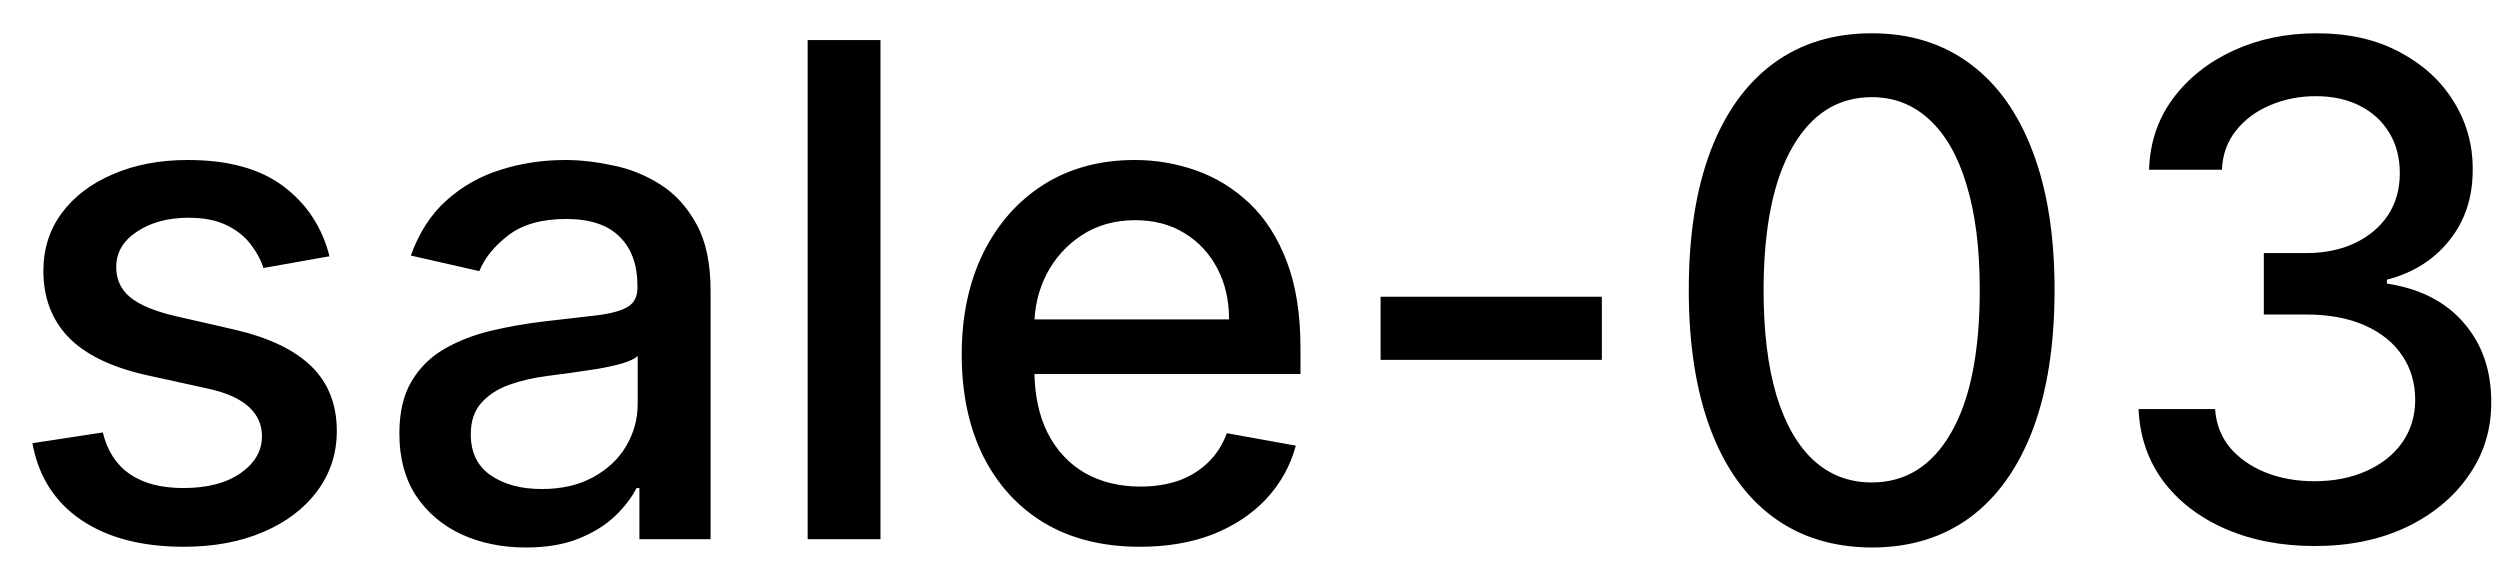 <svg width="51" height="12" viewBox="0 0 51 12" fill="none" xmlns="http://www.w3.org/2000/svg">
<path d="M6.722 5.228L5.374 5.467C5.318 5.294 5.228 5.13 5.106 4.974C4.987 4.819 4.824 4.691 4.619 4.592C4.413 4.492 4.156 4.442 3.848 4.442C3.427 4.442 3.076 4.537 2.794 4.726C2.512 4.911 2.371 5.152 2.371 5.447C2.371 5.702 2.466 5.907 2.655 6.063C2.844 6.219 3.149 6.347 3.57 6.446L4.783 6.724C5.485 6.887 6.009 7.137 6.354 7.475C6.698 7.813 6.871 8.252 6.871 8.793C6.871 9.25 6.738 9.658 6.473 10.016C6.211 10.37 5.845 10.649 5.374 10.851C4.907 11.053 4.365 11.154 3.749 11.154C2.893 11.154 2.196 10.972 1.656 10.607C1.115 10.239 0.784 9.717 0.661 9.041L2.098 8.822C2.188 9.197 2.371 9.48 2.65 9.673C2.928 9.862 3.291 9.956 3.739 9.956C4.226 9.956 4.615 9.855 4.907 9.653C5.199 9.447 5.344 9.197 5.344 8.902C5.344 8.663 5.255 8.463 5.076 8.3C4.9 8.138 4.63 8.015 4.266 7.933L2.973 7.649C2.26 7.487 1.733 7.228 1.392 6.874C1.054 6.519 0.885 6.07 0.885 5.526C0.885 5.076 1.011 4.681 1.263 4.343C1.515 4.005 1.863 3.741 2.307 3.553C2.751 3.36 3.26 3.264 3.833 3.264C4.658 3.264 5.308 3.443 5.782 3.801C6.256 4.156 6.569 4.631 6.722 5.228ZM10.727 11.169C10.243 11.169 9.806 11.079 9.415 10.901C9.024 10.718 8.714 10.455 8.485 10.11C8.26 9.765 8.147 9.343 8.147 8.842C8.147 8.411 8.23 8.057 8.396 7.778C8.561 7.5 8.785 7.28 9.067 7.117C9.349 6.955 9.664 6.832 10.011 6.749C10.36 6.666 10.714 6.603 11.075 6.56C11.533 6.507 11.904 6.464 12.189 6.431C12.474 6.395 12.681 6.337 12.81 6.257C12.94 6.178 13.004 6.048 13.004 5.869V5.835C13.004 5.4 12.882 5.064 12.636 4.825C12.395 4.587 12.033 4.467 11.553 4.467C11.052 4.467 10.658 4.578 10.37 4.8C10.085 5.019 9.887 5.263 9.778 5.531L8.381 5.213C8.547 4.749 8.789 4.375 9.107 4.089C9.428 3.801 9.798 3.592 10.215 3.463C10.633 3.33 11.072 3.264 11.533 3.264C11.838 3.264 12.161 3.301 12.502 3.374C12.847 3.443 13.168 3.572 13.467 3.761C13.768 3.95 14.015 4.22 14.208 4.572C14.4 4.92 14.496 5.372 14.496 5.929V11H13.044V9.956H12.985C12.888 10.148 12.744 10.337 12.552 10.523C12.36 10.708 12.113 10.863 11.811 10.985C11.51 11.108 11.148 11.169 10.727 11.169ZM11.051 9.976C11.462 9.976 11.813 9.895 12.105 9.732C12.4 9.57 12.623 9.358 12.776 9.096C12.931 8.831 13.009 8.547 13.009 8.246V7.261C12.956 7.314 12.854 7.364 12.701 7.411C12.552 7.454 12.381 7.492 12.189 7.525C11.997 7.555 11.81 7.583 11.627 7.609C11.445 7.633 11.293 7.652 11.17 7.669C10.882 7.705 10.618 7.767 10.379 7.853C10.144 7.939 9.955 8.063 9.813 8.226C9.673 8.385 9.604 8.597 9.604 8.862C9.604 9.23 9.74 9.509 10.011 9.697C10.283 9.883 10.63 9.976 11.051 9.976ZM17.962 0.818V11H16.476V0.818H17.962ZM23.253 11.154C22.501 11.154 21.853 10.993 21.309 10.672C20.769 10.347 20.352 9.891 20.057 9.305C19.765 8.715 19.619 8.024 19.619 7.232C19.619 6.449 19.765 5.76 20.057 5.163C20.352 4.567 20.763 4.101 21.29 3.766C21.82 3.432 22.44 3.264 23.149 3.264C23.58 3.264 23.997 3.335 24.402 3.478C24.806 3.62 25.169 3.844 25.491 4.149C25.812 4.454 26.066 4.85 26.251 5.337C26.437 5.821 26.53 6.41 26.53 7.102V7.629H20.459V6.516H25.073C25.073 6.125 24.993 5.778 24.834 5.477C24.675 5.172 24.451 4.931 24.163 4.756C23.878 4.58 23.543 4.492 23.159 4.492C22.741 4.492 22.377 4.595 22.065 4.8C21.757 5.003 21.518 5.268 21.349 5.596C21.183 5.921 21.101 6.274 21.101 6.655V7.525C21.101 8.035 21.19 8.469 21.369 8.827C21.551 9.185 21.805 9.459 22.13 9.648C22.455 9.833 22.834 9.926 23.268 9.926C23.55 9.926 23.807 9.886 24.039 9.807C24.271 9.724 24.471 9.601 24.64 9.439C24.809 9.277 24.939 9.076 25.028 8.837L26.435 9.091C26.323 9.505 26.12 9.868 25.829 10.18C25.54 10.488 25.177 10.728 24.74 10.901C24.306 11.07 23.81 11.154 23.253 11.154ZM32.678 6.053V7.341H28.164V6.053H32.678ZM38.184 11.169C37.399 11.166 36.728 10.959 36.171 10.548C35.614 10.137 35.188 9.538 34.893 8.753C34.598 7.967 34.451 7.021 34.451 5.914C34.451 4.81 34.598 3.867 34.893 3.085C35.191 2.303 35.619 1.706 36.176 1.295C36.736 0.884 37.405 0.679 38.184 0.679C38.963 0.679 39.631 0.886 40.188 1.3C40.745 1.711 41.171 2.308 41.466 3.09C41.764 3.869 41.913 4.81 41.913 5.914C41.913 7.024 41.766 7.972 41.471 8.758C41.175 9.54 40.75 10.138 40.193 10.553C39.636 10.963 38.967 11.169 38.184 11.169ZM38.184 9.842C38.874 9.842 39.412 9.505 39.8 8.832C40.191 8.16 40.387 7.187 40.387 5.914C40.387 5.069 40.297 4.355 40.118 3.771C39.943 3.185 39.689 2.741 39.358 2.439C39.029 2.134 38.638 1.982 38.184 1.982C37.498 1.982 36.96 2.32 36.569 2.996C36.177 3.672 35.98 4.645 35.977 5.914C35.977 6.763 36.065 7.48 36.24 8.067C36.419 8.65 36.673 9.093 37.001 9.394C37.329 9.692 37.724 9.842 38.184 9.842ZM47.221 11.139C46.539 11.139 45.929 11.021 45.392 10.786C44.858 10.551 44.436 10.224 44.124 9.807C43.816 9.386 43.65 8.899 43.627 8.345H45.188C45.208 8.647 45.309 8.909 45.491 9.131C45.677 9.349 45.919 9.518 46.217 9.638C46.515 9.757 46.847 9.817 47.212 9.817C47.612 9.817 47.967 9.747 48.275 9.608C48.587 9.469 48.831 9.275 49.006 9.026C49.182 8.774 49.27 8.484 49.27 8.156C49.27 7.815 49.182 7.515 49.006 7.256C48.834 6.995 48.58 6.789 48.246 6.64C47.914 6.491 47.513 6.416 47.042 6.416H46.182V5.163H47.042C47.42 5.163 47.752 5.095 48.037 4.96C48.325 4.824 48.55 4.635 48.713 4.393C48.875 4.147 48.956 3.861 48.956 3.533C48.956 3.218 48.885 2.944 48.743 2.712C48.603 2.477 48.405 2.293 48.146 2.161C47.891 2.028 47.589 1.962 47.241 1.962C46.91 1.962 46.6 2.023 46.312 2.146C46.027 2.265 45.795 2.437 45.616 2.663C45.437 2.885 45.34 3.152 45.327 3.463H43.841C43.857 2.913 44.02 2.429 44.328 2.011C44.639 1.594 45.05 1.267 45.561 1.032C46.071 0.797 46.638 0.679 47.261 0.679C47.914 0.679 48.478 0.807 48.952 1.062C49.429 1.314 49.797 1.65 50.055 2.071C50.317 2.492 50.446 2.953 50.443 3.453C50.446 4.023 50.287 4.507 49.966 4.905C49.648 5.303 49.223 5.569 48.693 5.705V5.785C49.369 5.888 49.893 6.156 50.264 6.59C50.639 7.024 50.824 7.563 50.821 8.206C50.824 8.766 50.668 9.268 50.353 9.712C50.042 10.156 49.616 10.506 49.076 10.761C48.536 11.013 47.917 11.139 47.221 11.139Z" fill="black"/>
</svg>
